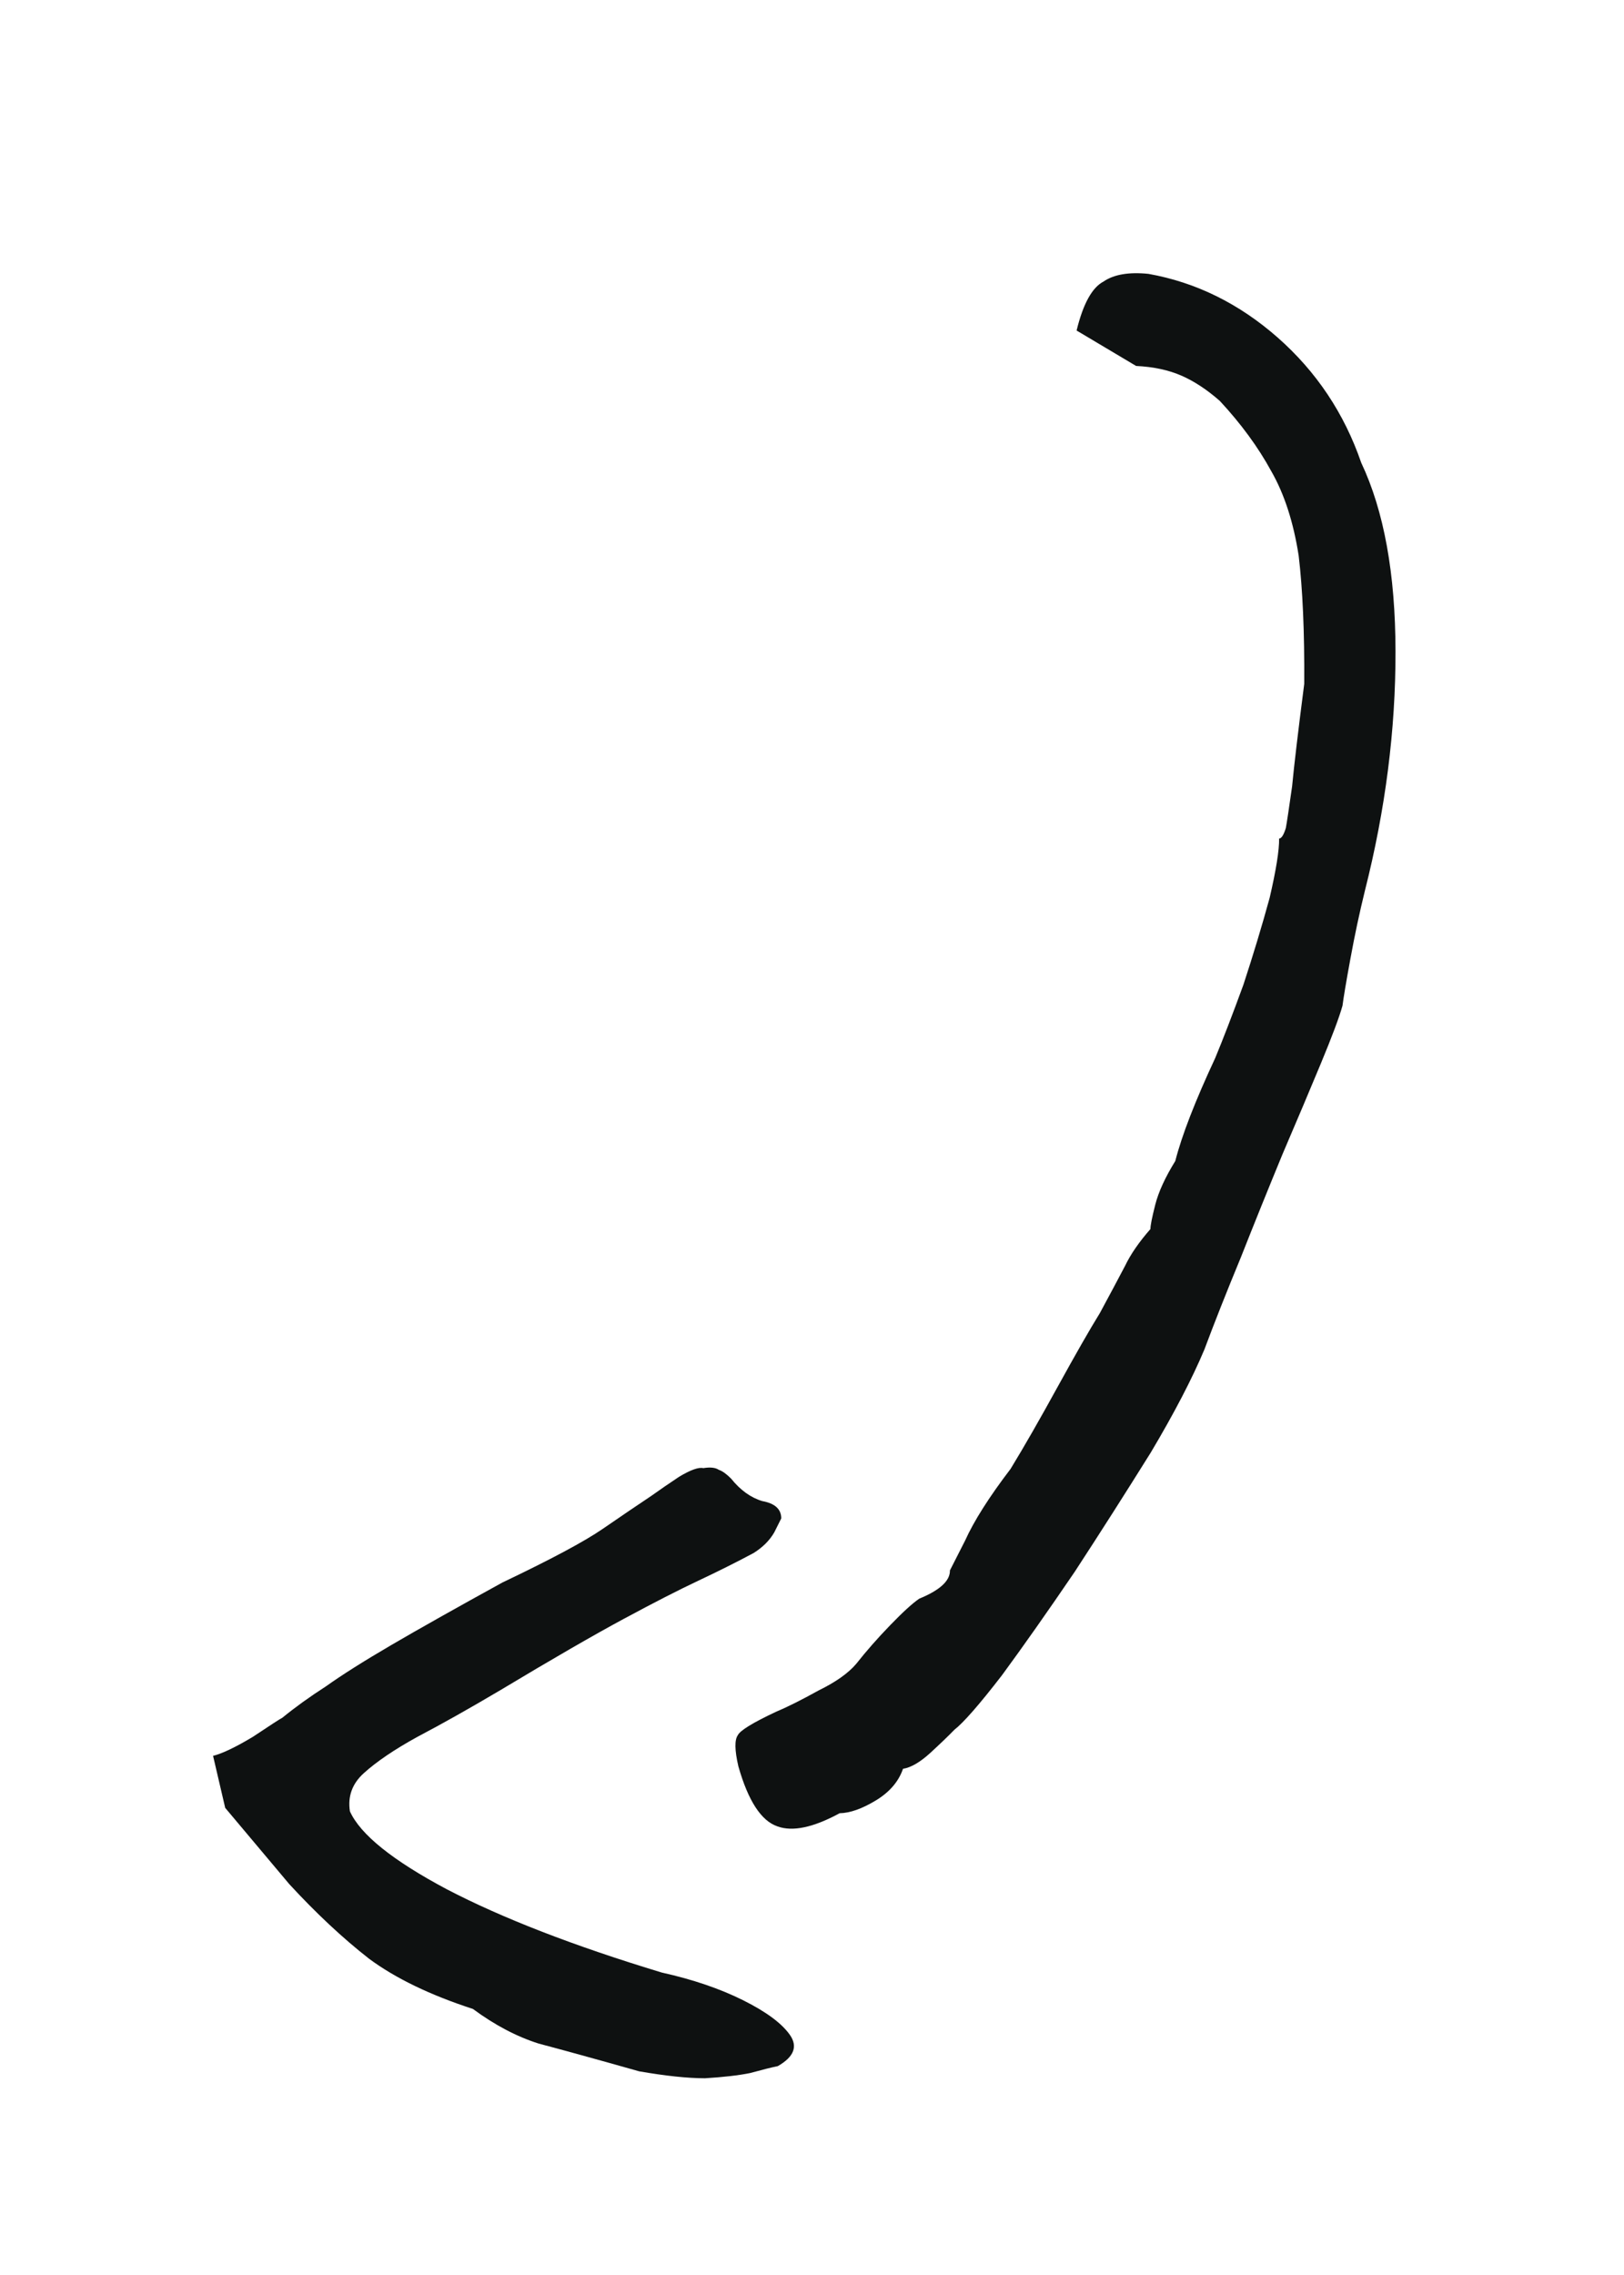 <svg width="30" height="42" viewBox="0 0 30 42" fill="none" xmlns="http://www.w3.org/2000/svg">
<path d="M21.215 5.056C22.092 5.212 22.888 5.604 23.603 6.232C24.317 6.861 24.832 7.631 25.146 8.543C25.566 9.432 25.777 10.592 25.779 12.021C25.782 13.472 25.593 14.947 25.213 16.447C25.113 16.854 25.024 17.272 24.946 17.7C24.867 18.128 24.819 18.417 24.8 18.566C24.74 18.781 24.607 19.135 24.402 19.629C24.197 20.123 23.96 20.682 23.693 21.305C23.427 21.95 23.171 22.583 22.925 23.206C22.658 23.851 22.433 24.42 22.249 24.913C22.023 25.451 21.693 26.086 21.257 26.818C20.799 27.551 20.332 28.285 19.853 29.018C19.353 29.752 18.905 30.389 18.509 30.928C18.091 31.469 17.798 31.804 17.629 31.935C17.524 32.044 17.377 32.185 17.188 32.359C16.999 32.532 16.83 32.631 16.681 32.655C16.6 32.891 16.432 33.086 16.179 33.239C15.925 33.393 15.703 33.471 15.511 33.475C15.024 33.739 14.642 33.82 14.362 33.718C14.062 33.616 13.821 33.247 13.64 32.61C13.571 32.312 13.568 32.12 13.63 32.034C13.672 31.948 13.904 31.805 14.327 31.606C14.539 31.517 14.804 31.385 15.121 31.209C15.438 31.054 15.67 30.89 15.817 30.717C16.005 30.479 16.214 30.241 16.445 30.003C16.676 29.764 16.854 29.601 16.981 29.514C17.362 29.358 17.552 29.184 17.548 28.992C17.548 28.992 17.641 28.809 17.827 28.444C17.992 28.078 18.273 27.636 18.669 27.117C18.919 26.708 19.209 26.201 19.54 25.599C19.872 24.996 20.131 24.543 20.318 24.241C20.504 23.897 20.659 23.606 20.783 23.37C20.886 23.155 21.043 22.928 21.252 22.69C21.251 22.626 21.281 22.476 21.341 22.24C21.401 22.005 21.524 21.736 21.711 21.434C21.831 20.963 22.077 20.329 22.448 19.534C22.591 19.19 22.765 18.739 22.969 18.181C23.152 17.623 23.314 17.087 23.455 16.572C23.574 16.058 23.632 15.695 23.629 15.481C23.671 15.481 23.713 15.416 23.753 15.287C23.773 15.18 23.811 14.924 23.869 14.517C23.905 14.133 23.98 13.502 24.093 12.625C24.099 11.665 24.064 10.876 23.99 10.258C23.894 9.641 23.726 9.121 23.484 8.699C23.242 8.255 22.925 7.823 22.534 7.402C22.296 7.193 22.059 7.037 21.822 6.934C21.586 6.831 21.308 6.772 20.987 6.756L19.888 6.102C20.008 5.609 20.174 5.308 20.385 5.198C20.575 5.067 20.852 5.019 21.215 5.056Z" fill="#0E1111"/>
<path d="M11.808 38.24C10.976 38.005 10.357 37.835 9.952 37.728C9.547 37.6 9.141 37.387 8.736 37.088C7.947 36.832 7.307 36.523 6.816 36.16C6.325 35.776 5.835 35.317 5.344 34.784L4.16 33.376L3.936 32.416C4.107 32.373 4.352 32.256 4.672 32.064C4.992 31.851 5.173 31.733 5.216 31.712C5.451 31.52 5.717 31.328 6.016 31.136C6.315 30.923 6.72 30.667 7.232 30.368C7.744 30.069 8.427 29.685 9.28 29.216C10.176 28.789 10.795 28.459 11.136 28.224C11.477 27.989 11.776 27.787 12.032 27.616C12.181 27.509 12.352 27.392 12.544 27.264C12.757 27.136 12.907 27.083 12.992 27.104C13.12 27.083 13.216 27.093 13.28 27.136C13.344 27.157 13.419 27.211 13.504 27.296C13.675 27.509 13.867 27.648 14.08 27.712C14.315 27.755 14.432 27.861 14.432 28.032C14.432 28.032 14.389 28.117 14.304 28.288C14.219 28.437 14.091 28.565 13.92 28.672C13.6 28.843 13.259 29.013 12.896 29.184C12.533 29.355 12.075 29.589 11.52 29.888C10.965 30.187 10.208 30.624 9.248 31.2C8.672 31.541 8.16 31.829 7.712 32.064C7.285 32.299 6.955 32.523 6.72 32.736C6.507 32.928 6.421 33.163 6.464 33.44C6.656 33.867 7.253 34.347 8.256 34.88C9.28 35.413 10.603 35.925 12.224 36.416C12.8 36.544 13.301 36.715 13.728 36.928C14.155 37.141 14.443 37.355 14.592 37.568C14.741 37.781 14.667 37.973 14.368 38.144C14.261 38.165 14.091 38.208 13.856 38.272C13.643 38.315 13.365 38.347 13.024 38.368C12.704 38.368 12.299 38.325 11.808 38.24Z" fill="#0E1111"/>
</svg>
